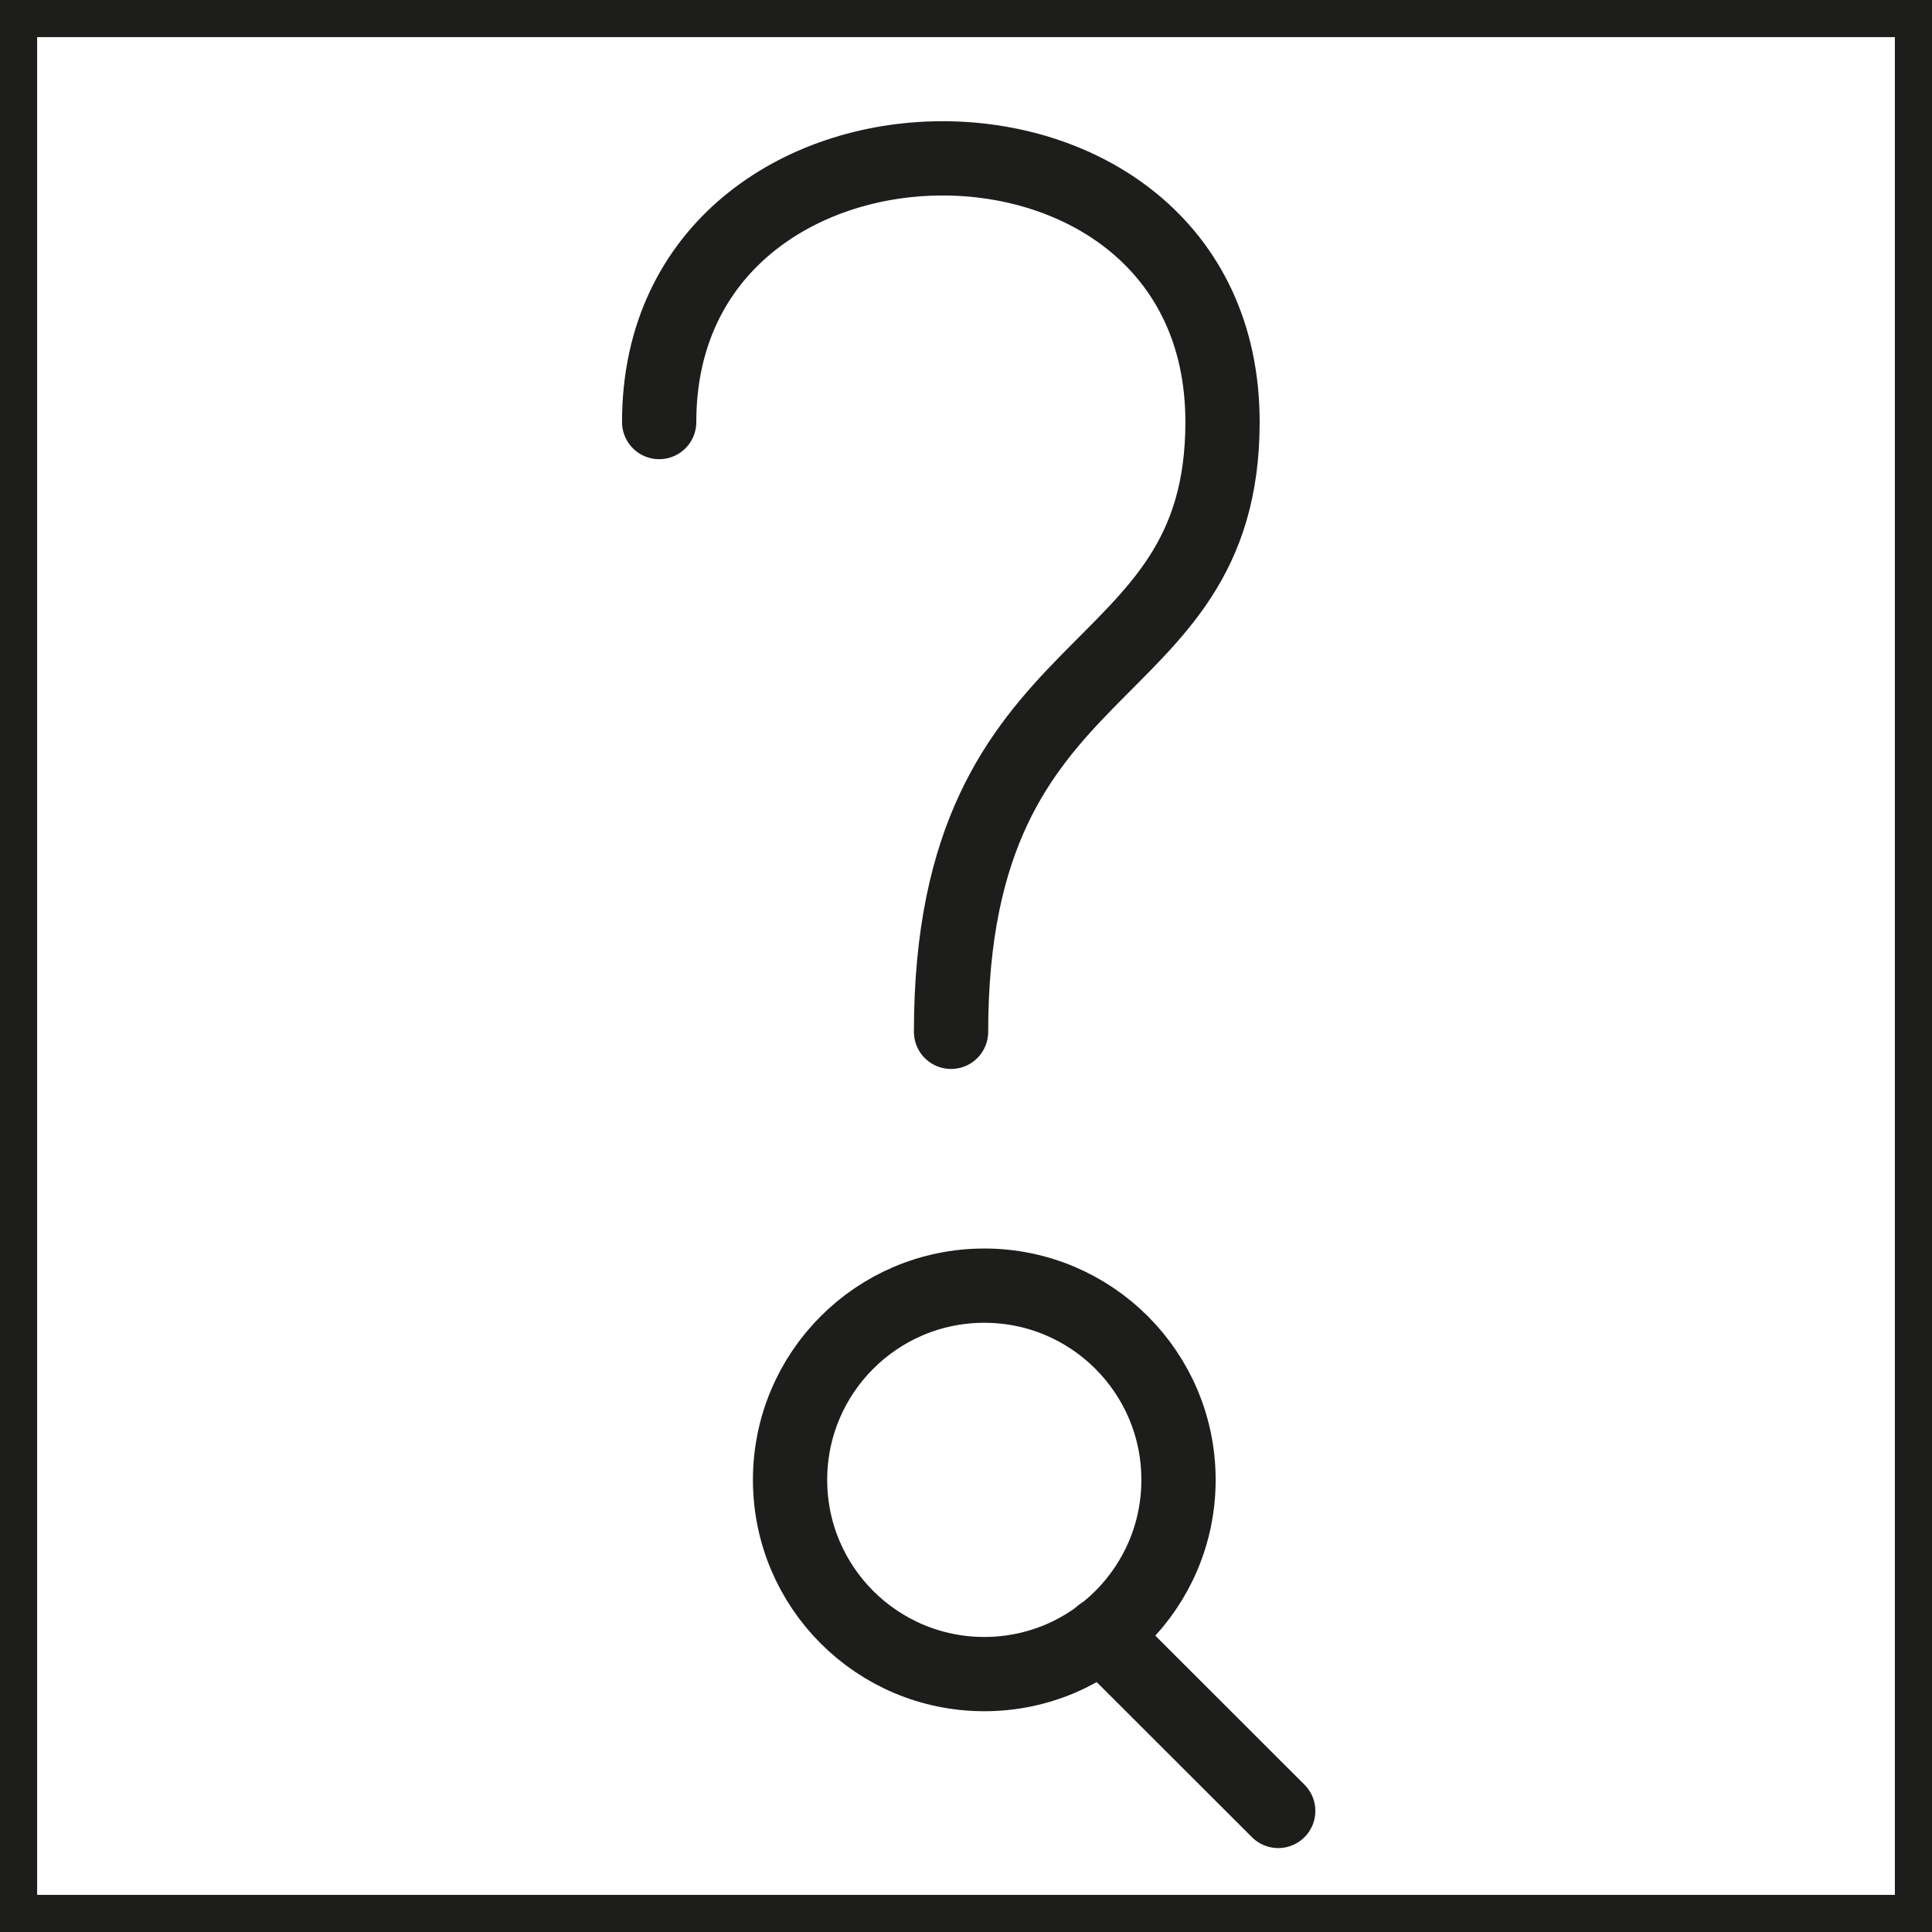 <svg id="Calque_1" data-name="Calque 1" xmlns="http://www.w3.org/2000/svg" viewBox="0 0 104.05 104.05"><defs><style>.cls-1,.cls-2{fill:none;stroke:#1d1d1b;}.cls-1{stroke-linecap:round;stroke-linejoin:round;stroke-width:4px;}.cls-2{stroke-miterlimit:10;stroke-width:2px;}</style></defs><title>recherche</title><path class="cls-1" d="M50.22,54.57c0-21.11,14.62-18.18,14.62-32.84,0-19.1-30.34-18.77-30.34,0" transform="translate(1 1)"/><circle class="cls-1" cx="53.01" cy="79.7" r="10.46"/><line class="cls-1" x1="59.32" y1="88.02" x2="68.84" y2="97.53"/><rect class="cls-2" x="1" y="1" width="102.05" height="102.05"/></svg>